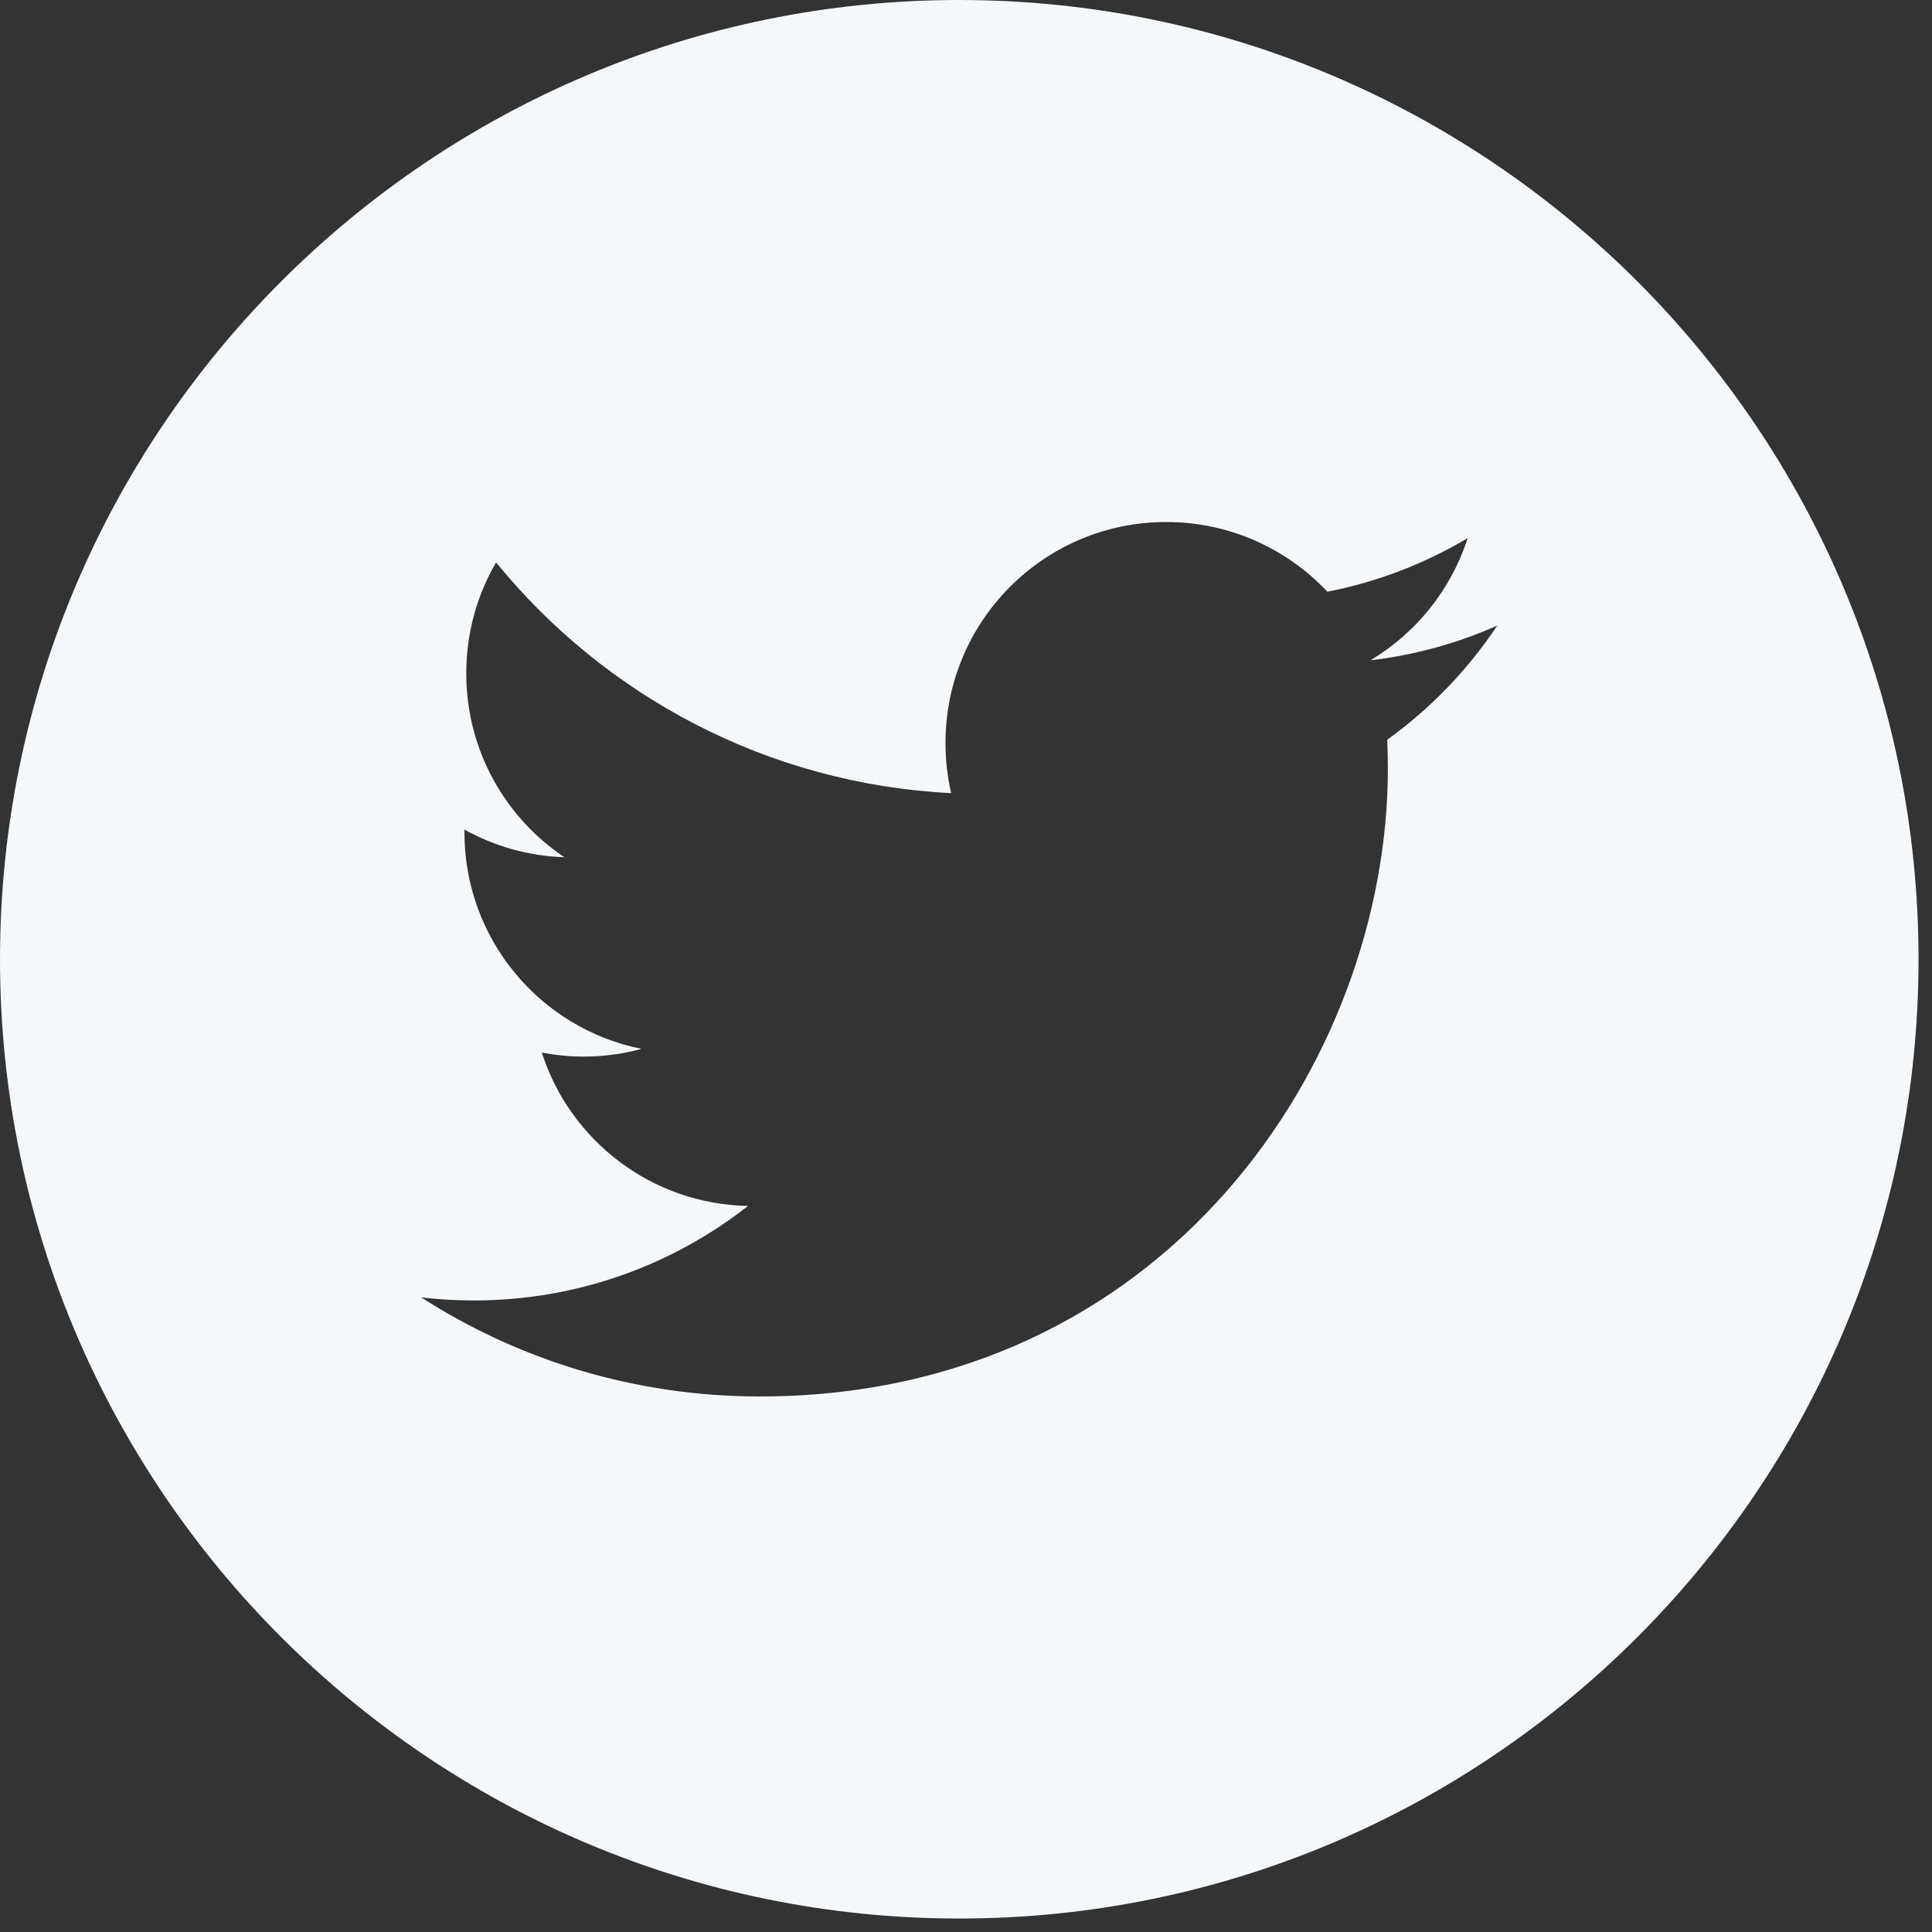 <svg width="36" height="36" viewBox="0 0 36 36" fill="none" xmlns="http://www.w3.org/2000/svg">
<rect x="0" y="0" width="36" height="36" fill="#333333" stroke="none"/>
<path d="M17.875 0C8.019 0 0 8.019 0 17.875C0 27.73 8.019 35.749 17.875 35.749C27.73 35.749 35.749 27.73 35.749 17.875C35.749 8.019 27.732 0 17.875 0ZM25.849 13.784C25.857 13.961 25.861 14.139 25.861 14.318C25.861 19.755 21.724 26.021 14.155 26.021C11.831 26.021 9.668 25.343 7.848 24.175C8.17 24.213 8.497 24.232 8.829 24.232C10.758 24.232 12.531 23.574 13.939 22.471C12.139 22.438 10.619 21.249 10.096 19.613C10.346 19.661 10.605 19.688 10.869 19.688C11.244 19.688 11.609 19.639 11.953 19.544C10.071 19.167 8.654 17.505 8.654 15.51C8.654 15.493 8.654 15.475 8.654 15.458C9.209 15.766 9.843 15.952 10.517 15.973C9.414 15.236 8.688 13.976 8.688 12.549C8.688 11.794 8.89 11.087 9.244 10.48C11.272 12.969 14.305 14.607 17.724 14.779C17.653 14.478 17.618 14.165 17.618 13.841C17.618 11.57 19.459 9.727 21.731 9.727C22.915 9.727 23.983 10.227 24.734 11.026C25.672 10.842 26.551 10.501 27.348 10.027C27.038 10.989 26.388 11.794 25.536 12.304C26.369 12.205 27.164 11.984 27.899 11.657C27.351 12.48 26.653 13.206 25.849 13.784Z" fill="#F5F8FA"/>
</svg>
